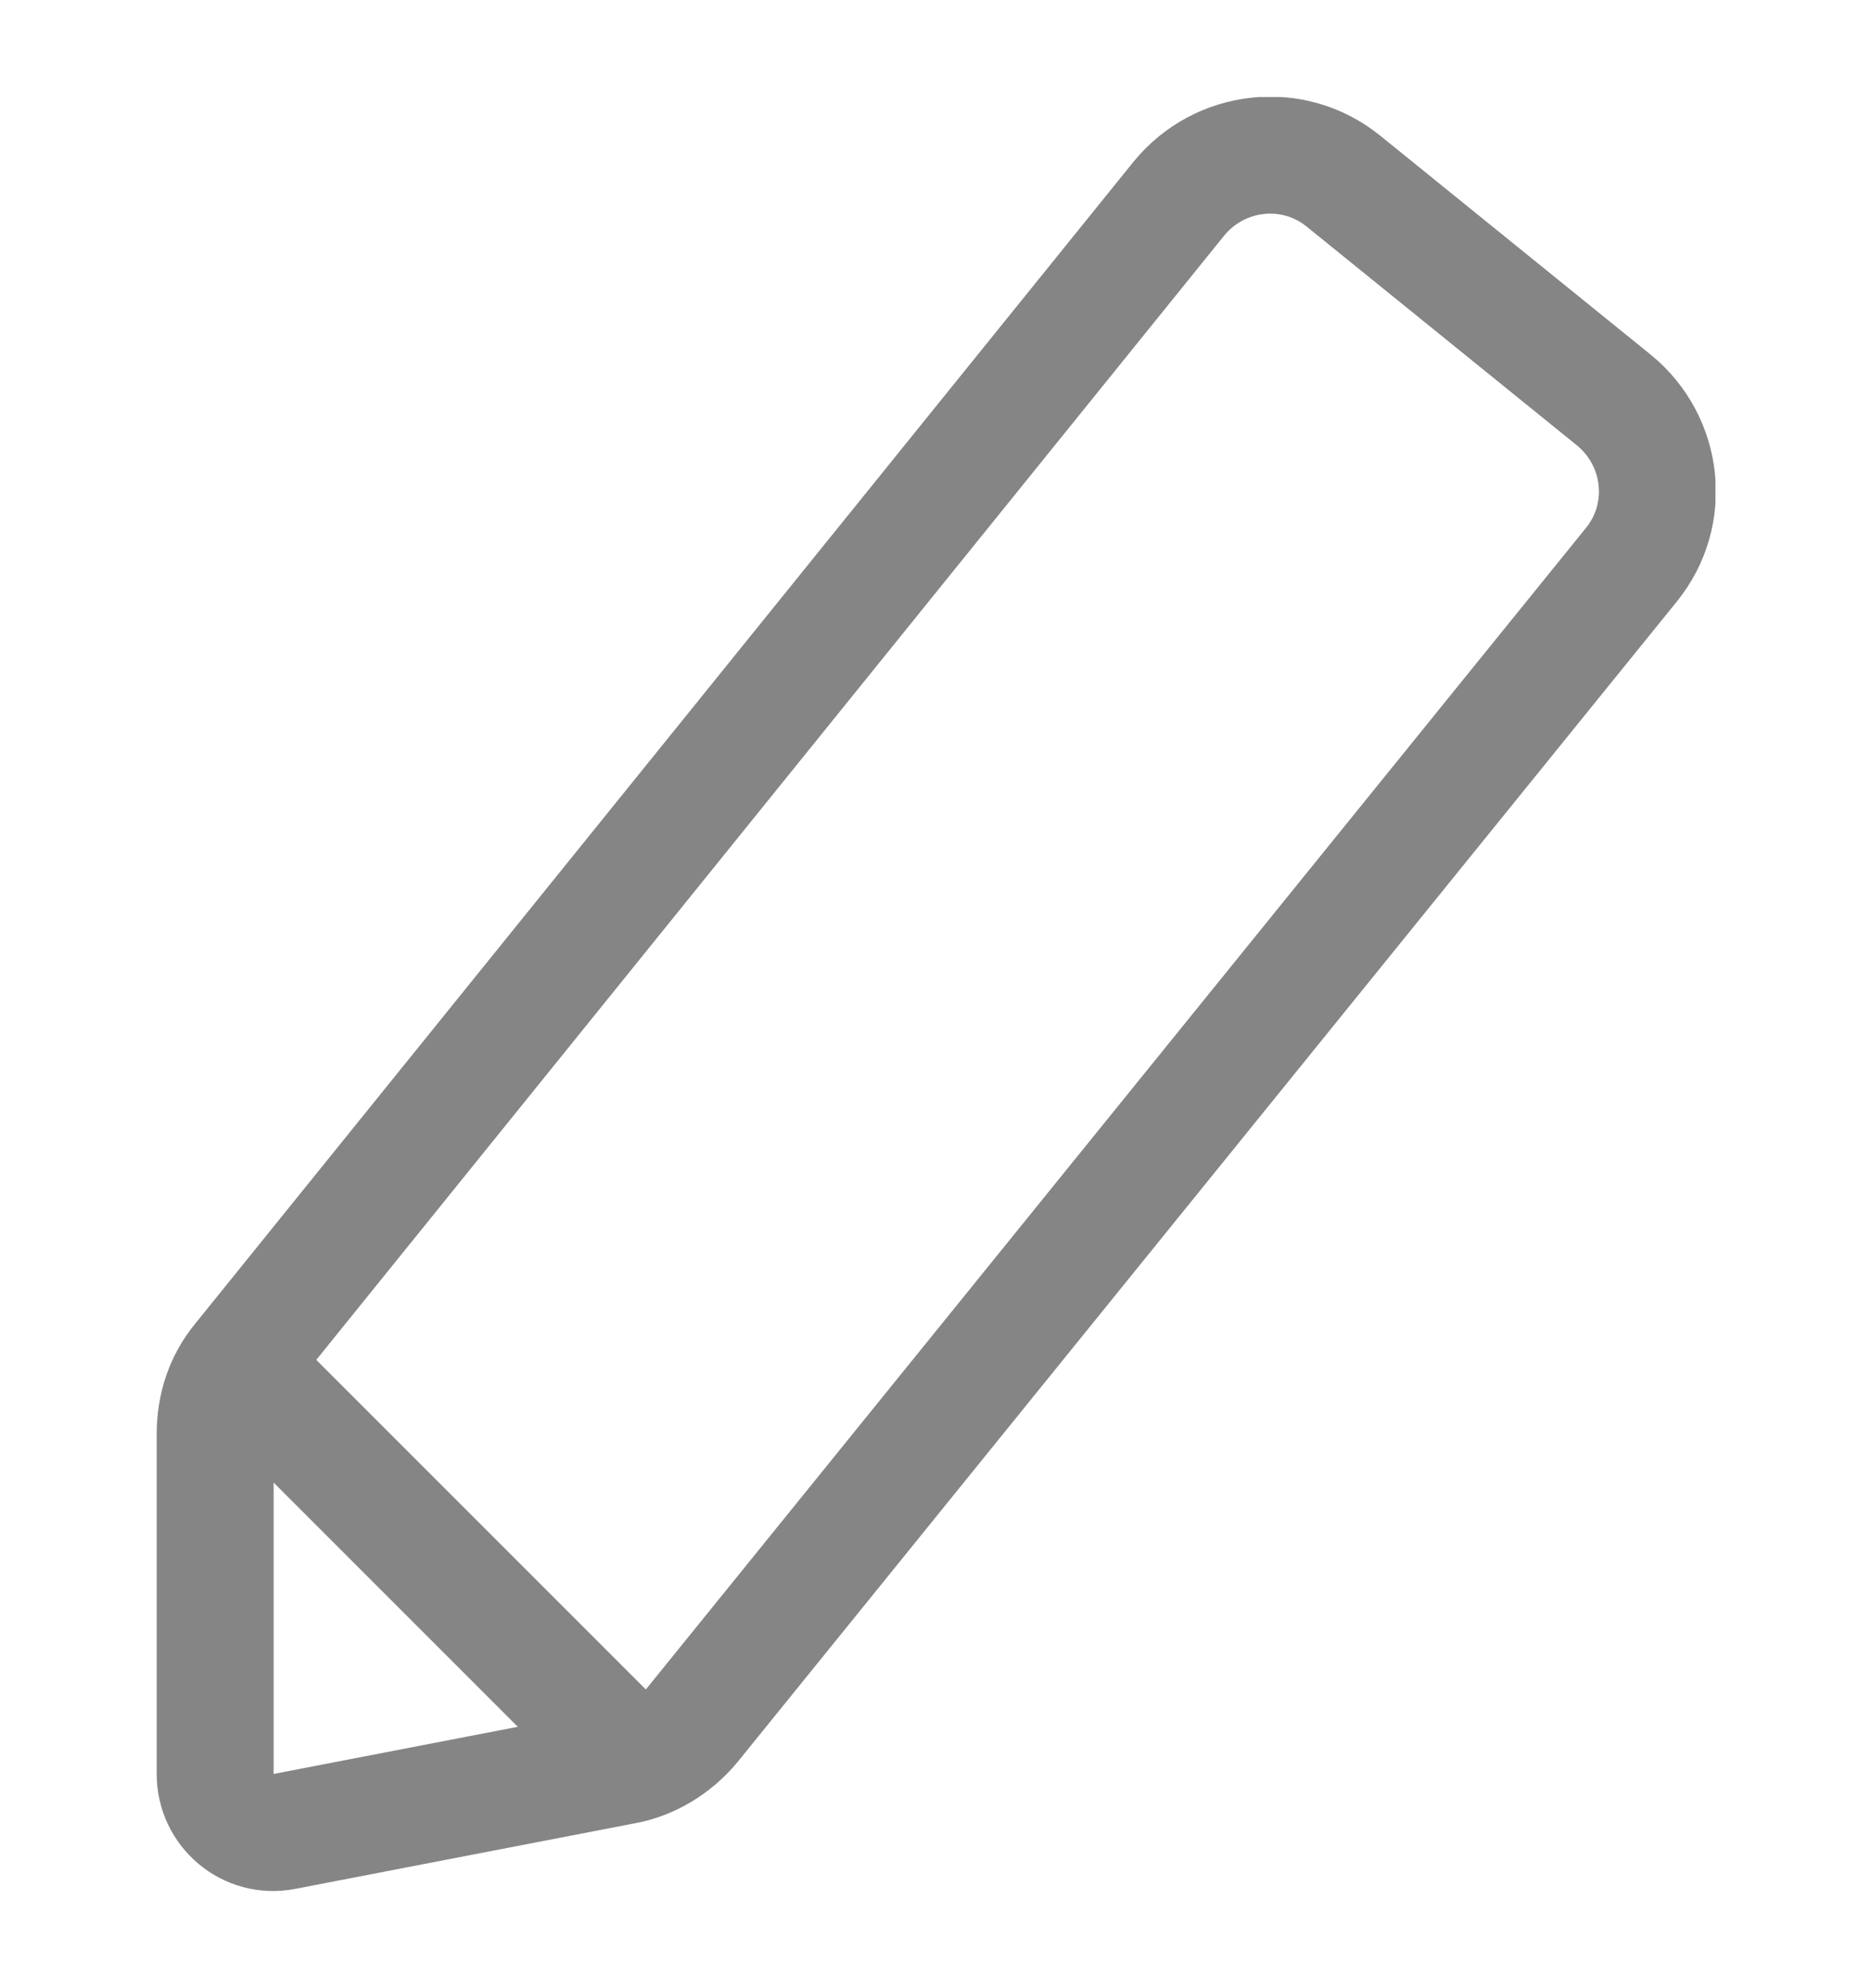 <svg width="16" height="17" viewBox="0 0 16 17" fill="none" xmlns="http://www.w3.org/2000/svg">
<g clip-path="url(#clip0_365_11618)">
<g clip-path="url(#clip1_365_11618)">
<path d="M5.33 15.1L2.43 15.66C2.12 15.72 1.84 15.48 1.84 15.17V12.26C1.84 12.03 1.91 11.81 2.06 11.63L10.08 1.7C10.43 1.27 11.06 1.2 11.49 1.55L13.8 3.42C14.23 3.77 14.3 4.4 13.95 4.83L5.92 14.75C5.77 14.93 5.56 15.06 5.33 15.1Z" stroke="#858585" stroke-miterlimit="10"/>
<path d="M2.28 11.91L5.5 15.13" stroke="#858585" stroke-miterlimit="10"/>
</g>
</g>
<defs>
<clipPath id="clip0_365_11618">
<rect width="16" height="16" fill="white" transform="translate(0 0.5)"/>
</clipPath>
<clipPath id="clip1_365_11618">
<rect width="13.34" height="15.34" fill="white" transform="translate(1.33 0.83)"/>
</clipPath>
</defs>
</svg>
